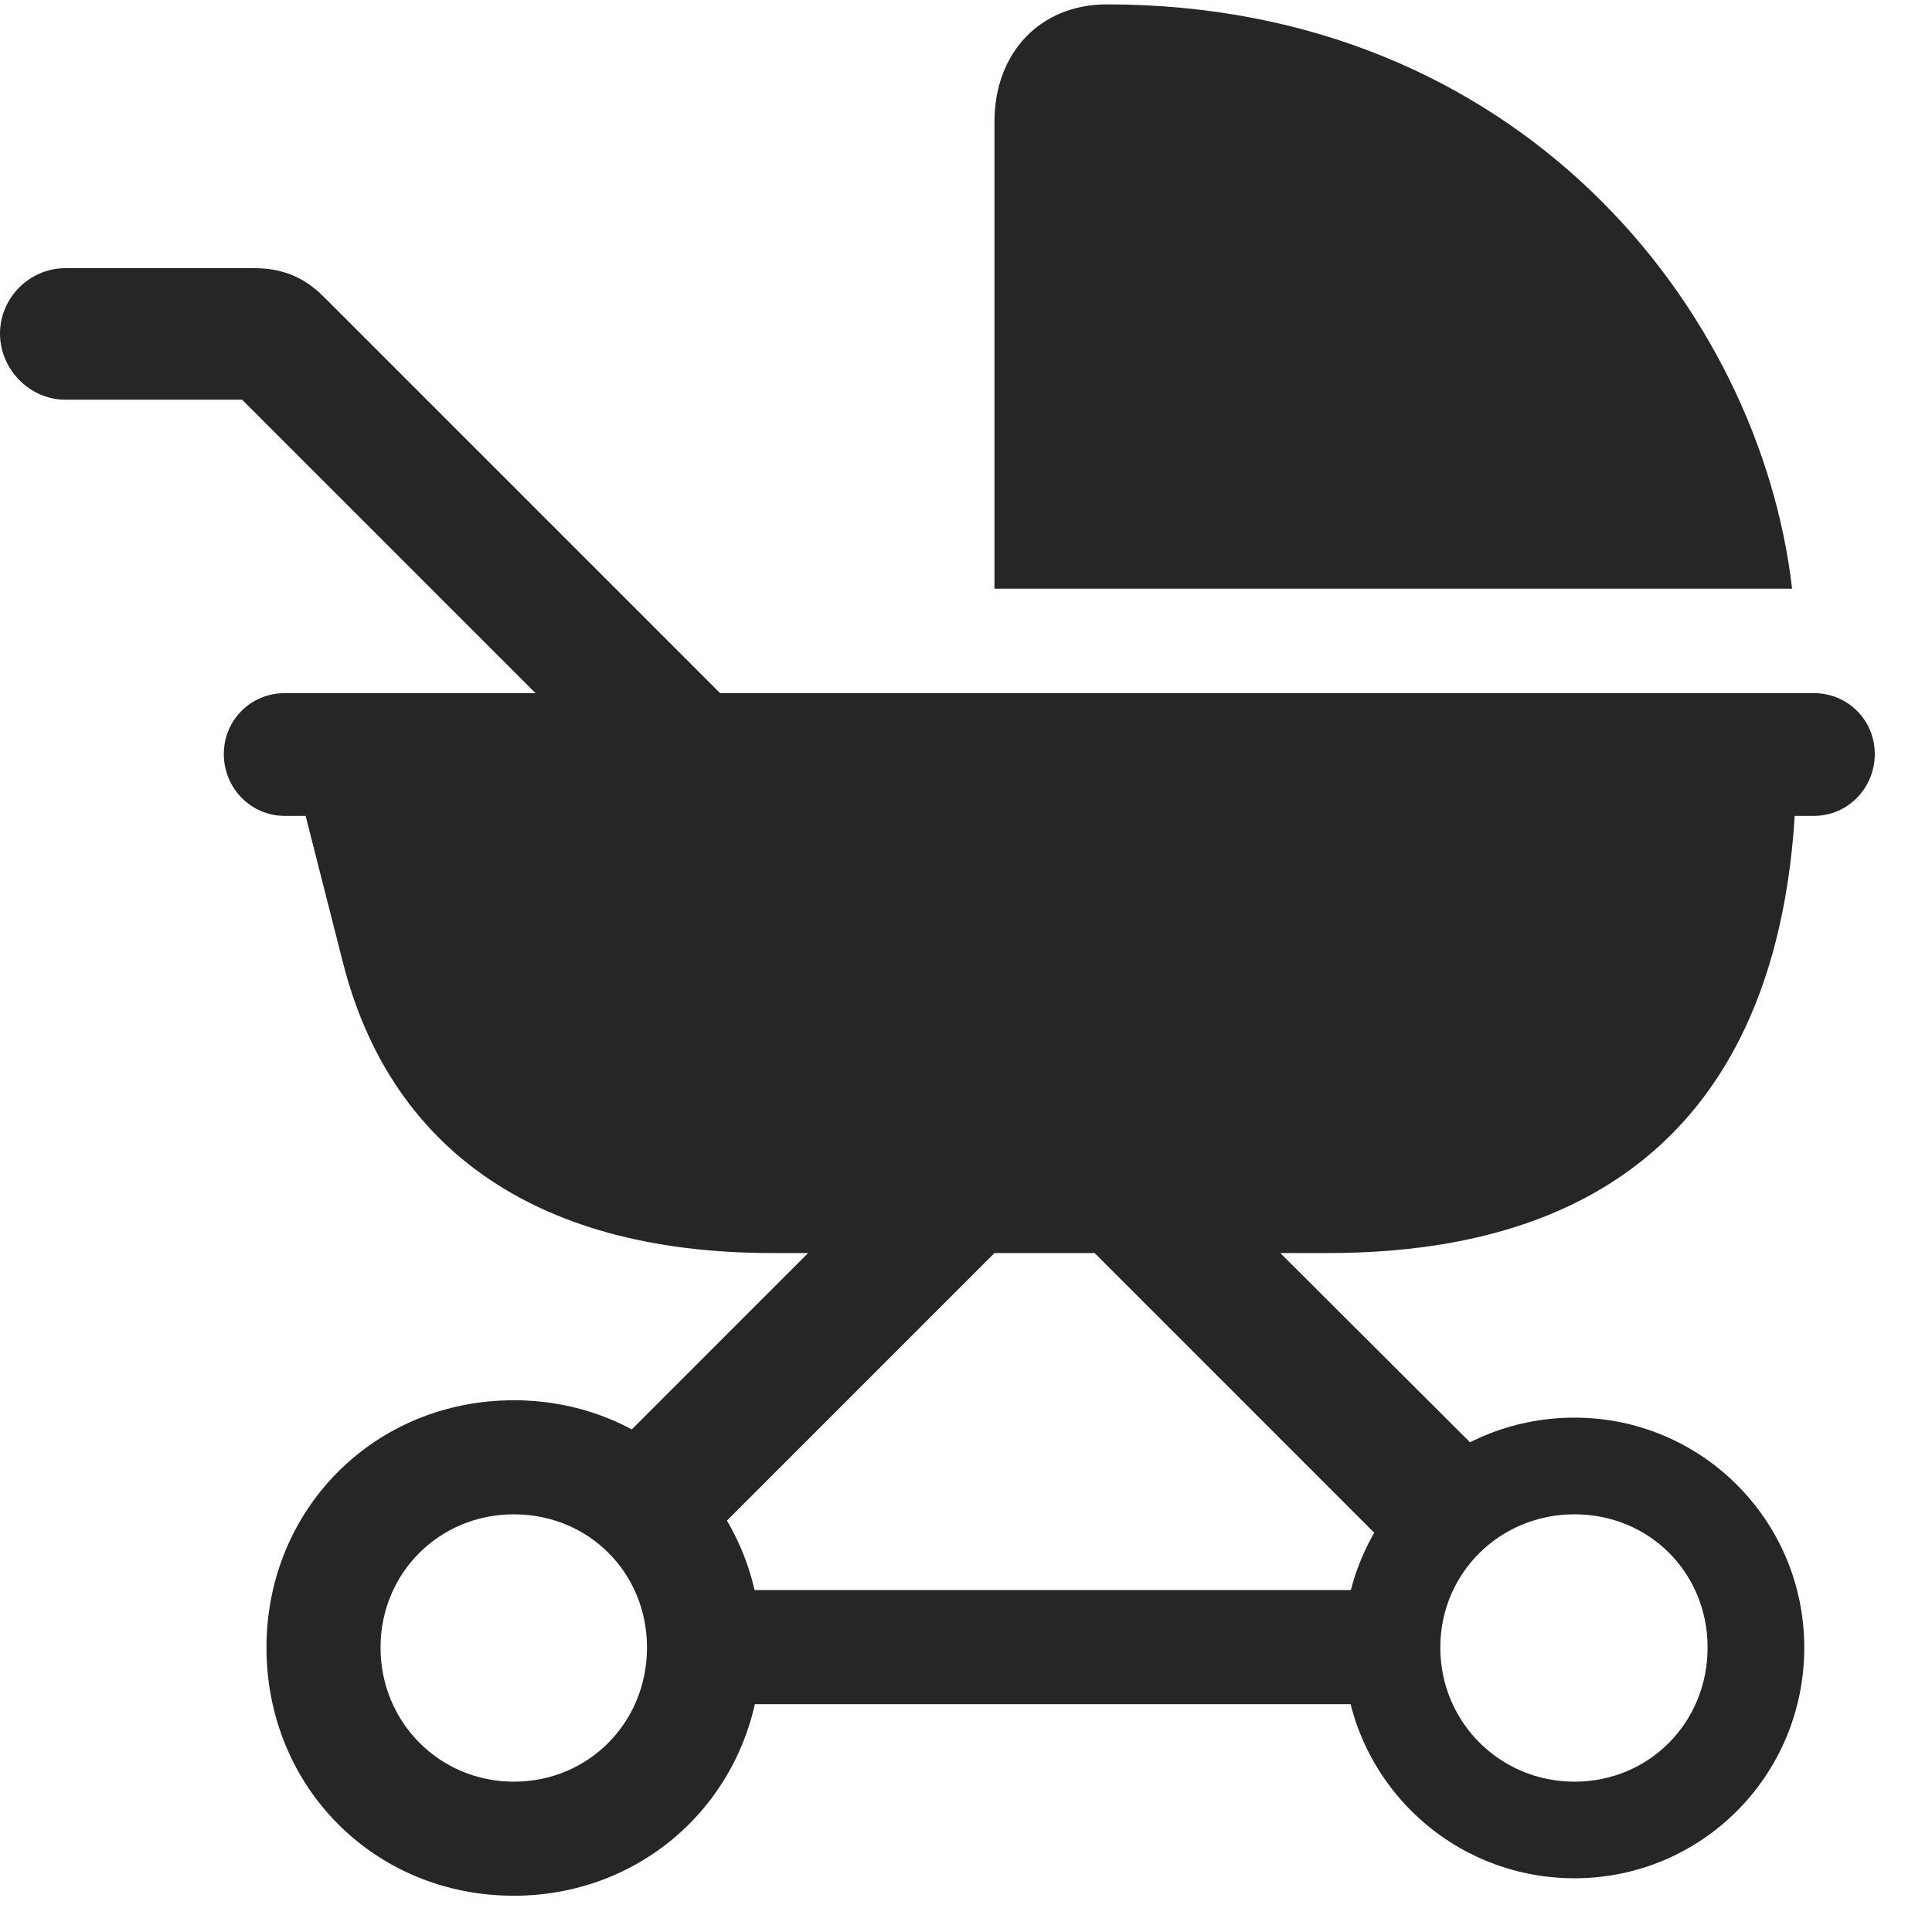 <svg width="26" height="26" viewBox="0 0 26 26" fill="none" xmlns="http://www.w3.org/2000/svg">
<path d="M13.383 7.922H24.117C23.684 4.16 20.438 0.059 14.895 0.059C14.004 0.059 13.383 0.703 13.383 1.641V7.922ZM10.395 16.863H17.871C22.676 16.863 23.977 13.828 24.152 10.98H24.41C24.867 10.98 25.23 10.605 25.23 10.148C25.23 9.691 24.867 9.328 24.41 9.328H3.832C3.375 9.328 3.012 9.691 3.012 10.148C3.012 10.605 3.375 10.98 3.832 10.98H4.113L4.617 12.961C5.227 15.352 7.09 16.863 10.395 16.863ZM8.098 10.219H10.582L4.359 3.996C4.09 3.727 3.797 3.609 3.422 3.609H0.879C0.398 3.609 0 4.008 0 4.488C0 4.969 0.398 5.379 0.879 5.379H3.258L8.098 10.219ZM7.969 19.77L9.199 21.047L13.711 16.535L12.445 15.293L7.969 19.77ZM19.066 21.199L20.344 19.969L15.879 15.516L14.473 16.605L19.066 21.199ZM9.539 22.934H18.645V21.398H9.539V22.934ZM6.914 25.512C8.777 25.512 10.242 24.047 10.242 22.172C10.242 20.309 8.777 18.844 6.914 18.844C5.039 18.844 3.586 20.309 3.586 22.172C3.586 24.047 5.039 25.512 6.914 25.512ZM6.914 23.977C5.918 23.977 5.121 23.18 5.121 22.172C5.121 21.164 5.918 20.379 6.914 20.379C7.922 20.379 8.707 21.164 8.707 22.172C8.707 23.18 7.922 23.977 6.914 23.977ZM21.188 25.277C22.898 25.277 24.281 23.895 24.281 22.172C24.281 20.461 22.898 19.078 21.188 19.078C19.465 19.078 18.082 20.461 18.082 22.172C18.082 23.895 19.477 25.277 21.188 25.277ZM21.188 23.977C20.191 23.977 19.383 23.18 19.383 22.172C19.383 21.164 20.191 20.379 21.188 20.379C22.195 20.379 22.98 21.164 22.98 22.172C22.98 23.18 22.195 23.977 21.188 23.977Z" fill="black" fill-opacity="0.85"/>
</svg>
